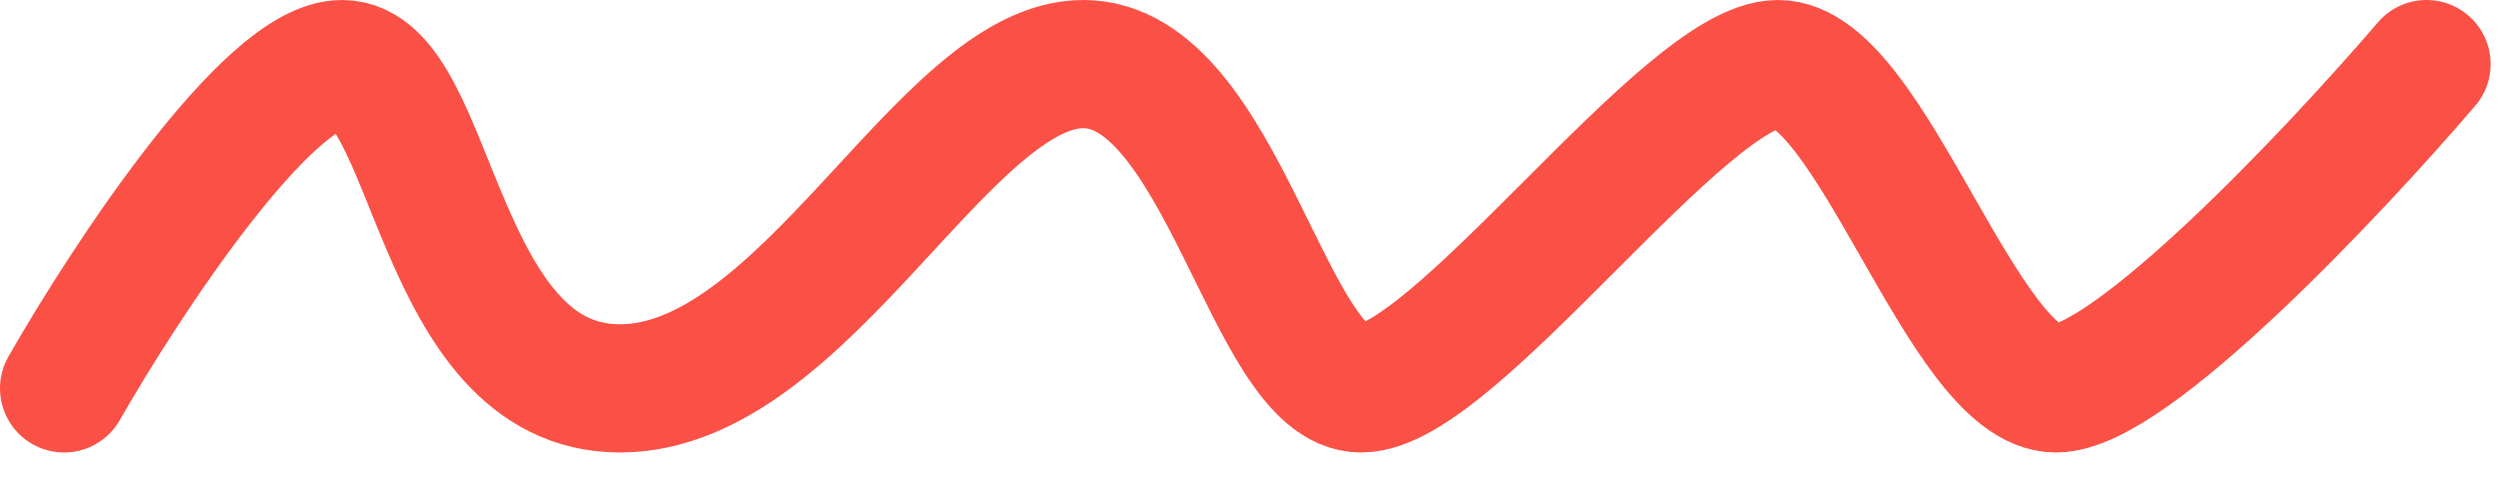 <svg width="78" height="15" viewBox="0 0 78 15" fill="none" xmlns="http://www.w3.org/2000/svg">
<path d="M2 12.117C3.927 8.745 8.359 2 10.672 2C13.562 2 13.562 12.117 19.343 12.117C25.124 12.117 29.46 2 33.796 2C38.132 2 39.577 12.117 42.467 12.117C45.358 12.117 52.584 2 55.475 2C58.365 2 61.256 12.117 64.146 12.117C66.459 12.117 72.818 5.372 75.708 2" stroke="#FA5045" stroke-width="4" stroke-linecap="round"/>
</svg>
